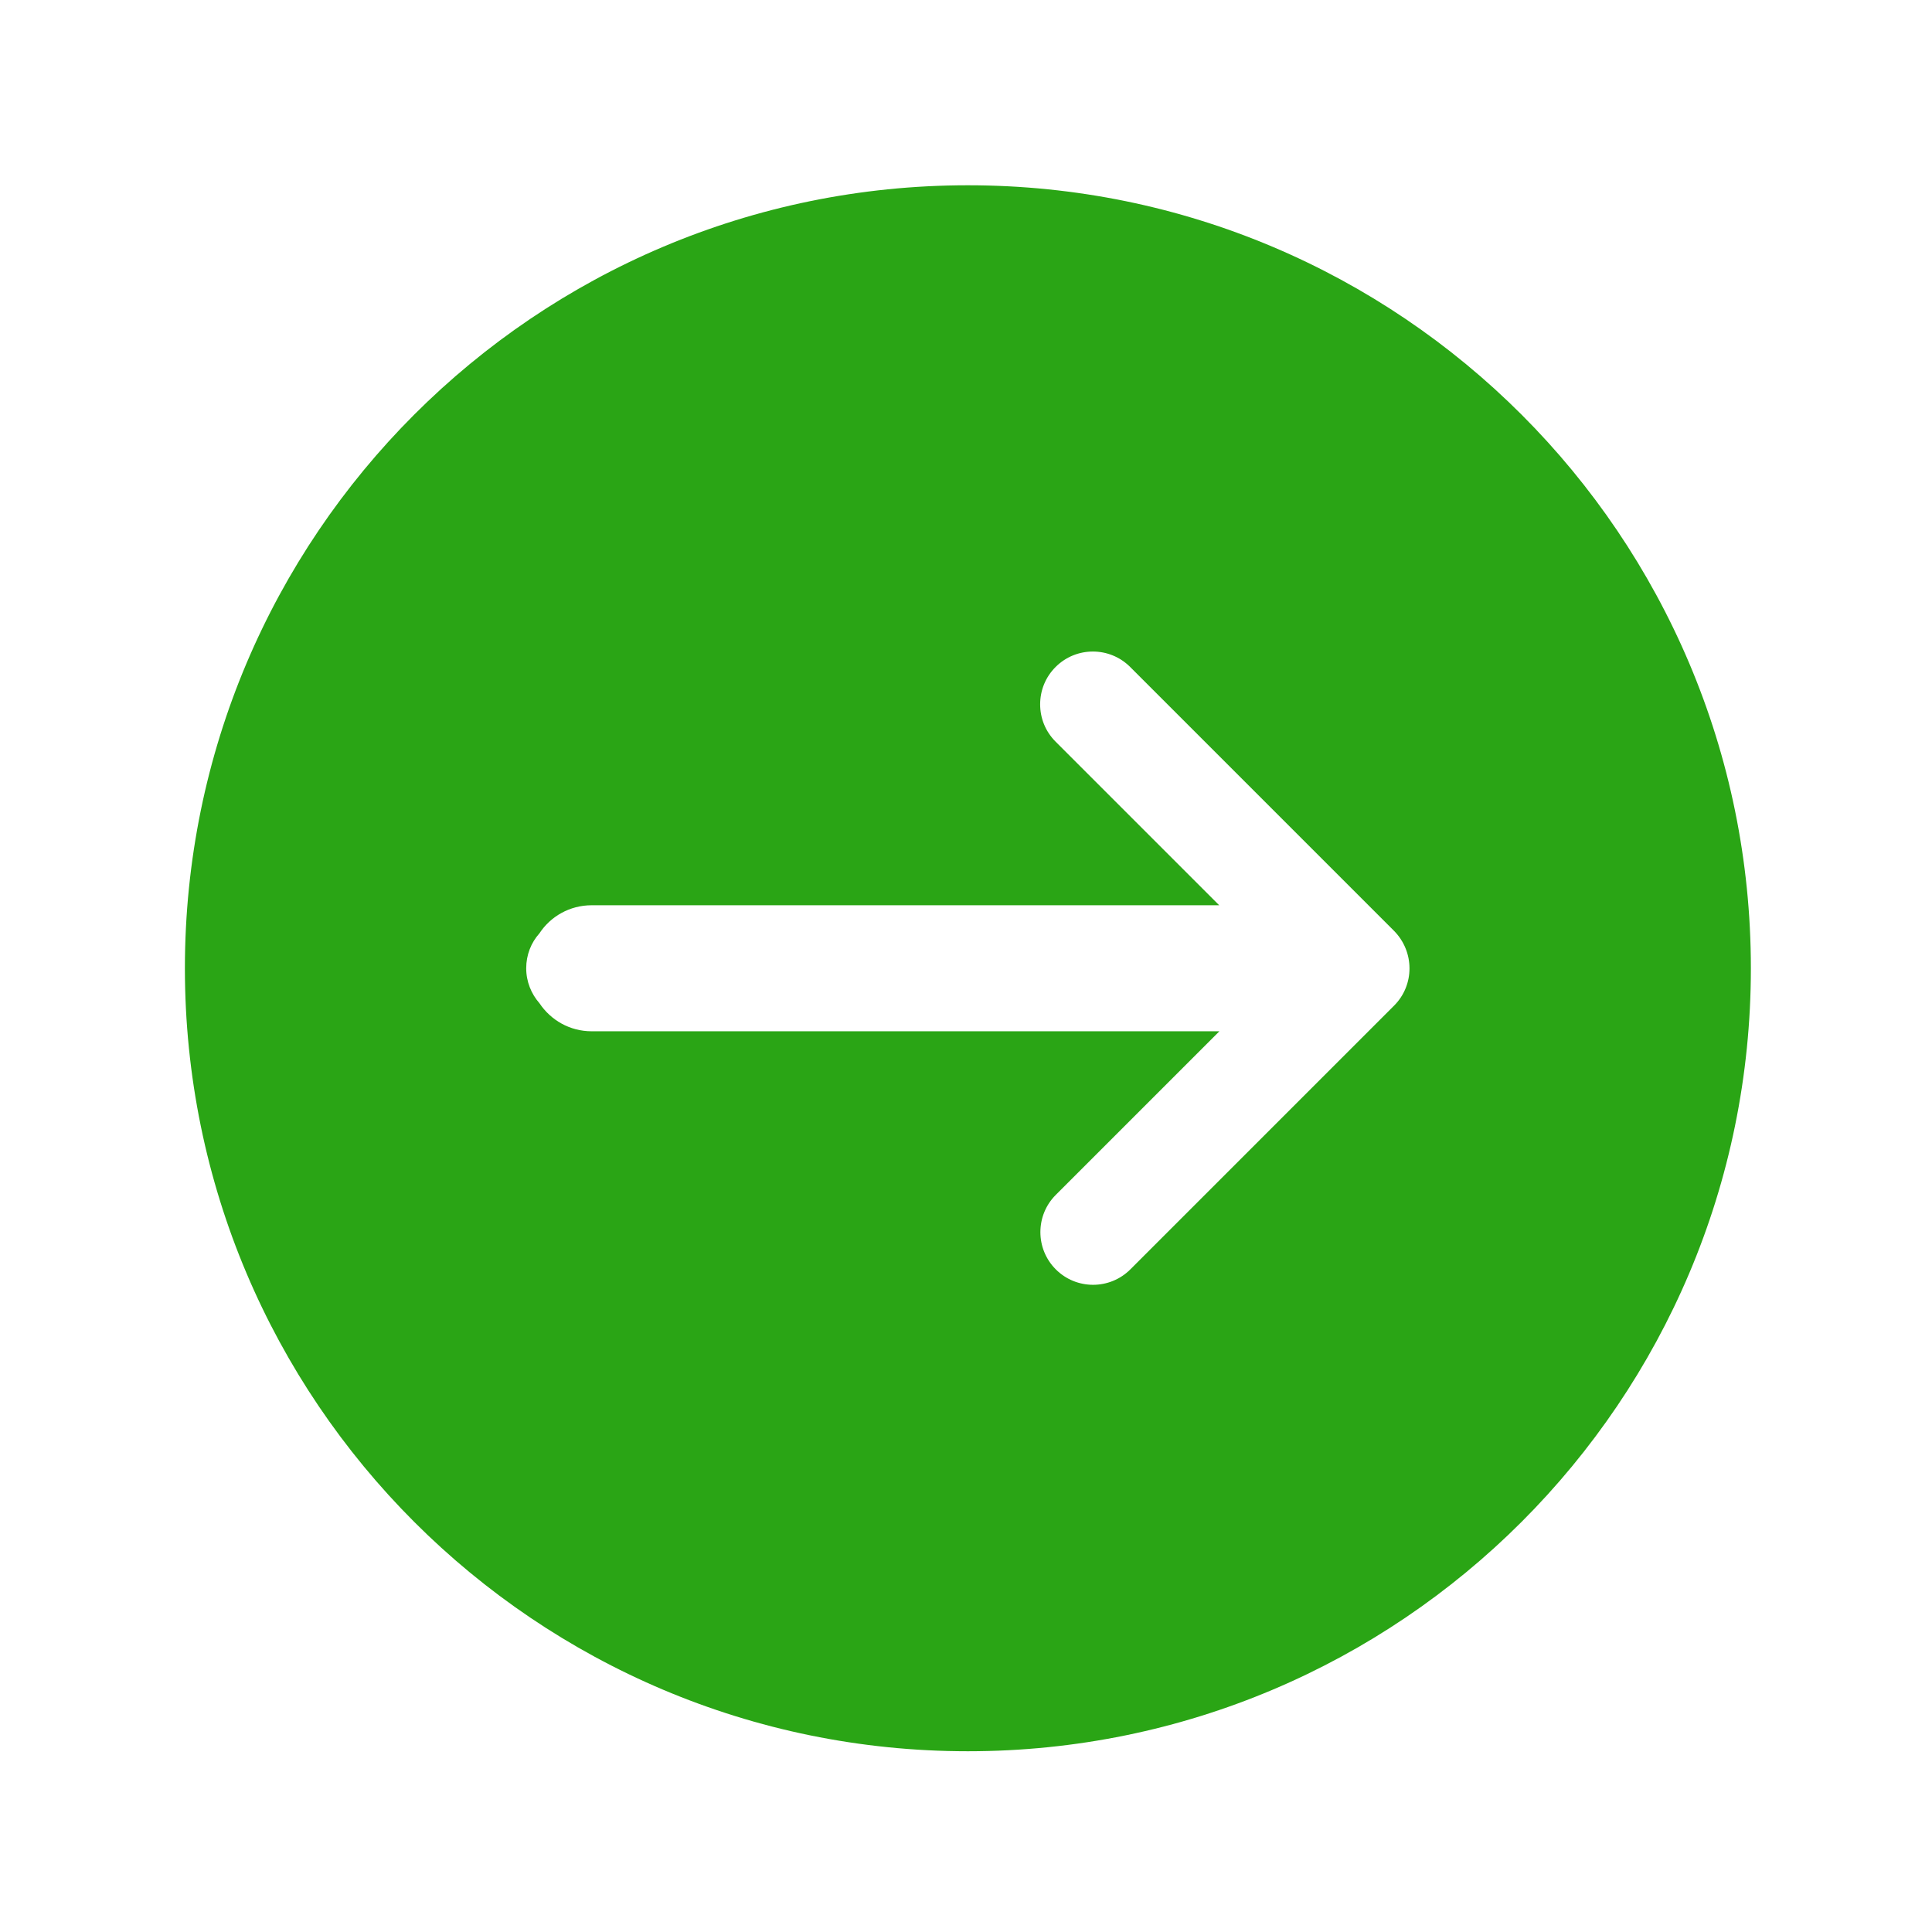 <?xml version="1.0" standalone="no"?><!DOCTYPE svg PUBLIC "-//W3C//DTD SVG 1.1//EN" "http://www.w3.org/Graphics/SVG/1.1/DTD/svg11.dtd"><svg t="1671089061479" class="icon" viewBox="0 0 1024 1024" version="1.1" xmlns="http://www.w3.org/2000/svg" p-id="9184" xmlns:xlink="http://www.w3.org/1999/xlink" width="200" height="200"><path d="M513 98.2c-229.2 0-415 185.8-415 415s185.8 415 415 415 415-185.8 415-415-185.8-415-415-415zM738.9 533L599.1 672.8c-10.9 10.9-28.6 10.9-39.5 0-10.9-10.9-10.9-28.6 0-39.5l86.7-86.7H313.6c-11.6 0-21.7-5.9-27.7-14.9-4.3-4.9-7-11.4-7-18.5s2.6-13.6 7-18.5c5.9-9 16.1-14.9 27.7-14.9h332.6l-86.7-86.7c-5.5-5.5-8.2-12.6-8.2-19.8 0-7.2 2.7-14.3 8.2-19.8 10.9-10.9 28.6-10.9 39.5 0l139.8 139.8c11 11.1 11 28.8 0.1 39.7z" fill="#2aa515" p-id="9185"></path></svg>